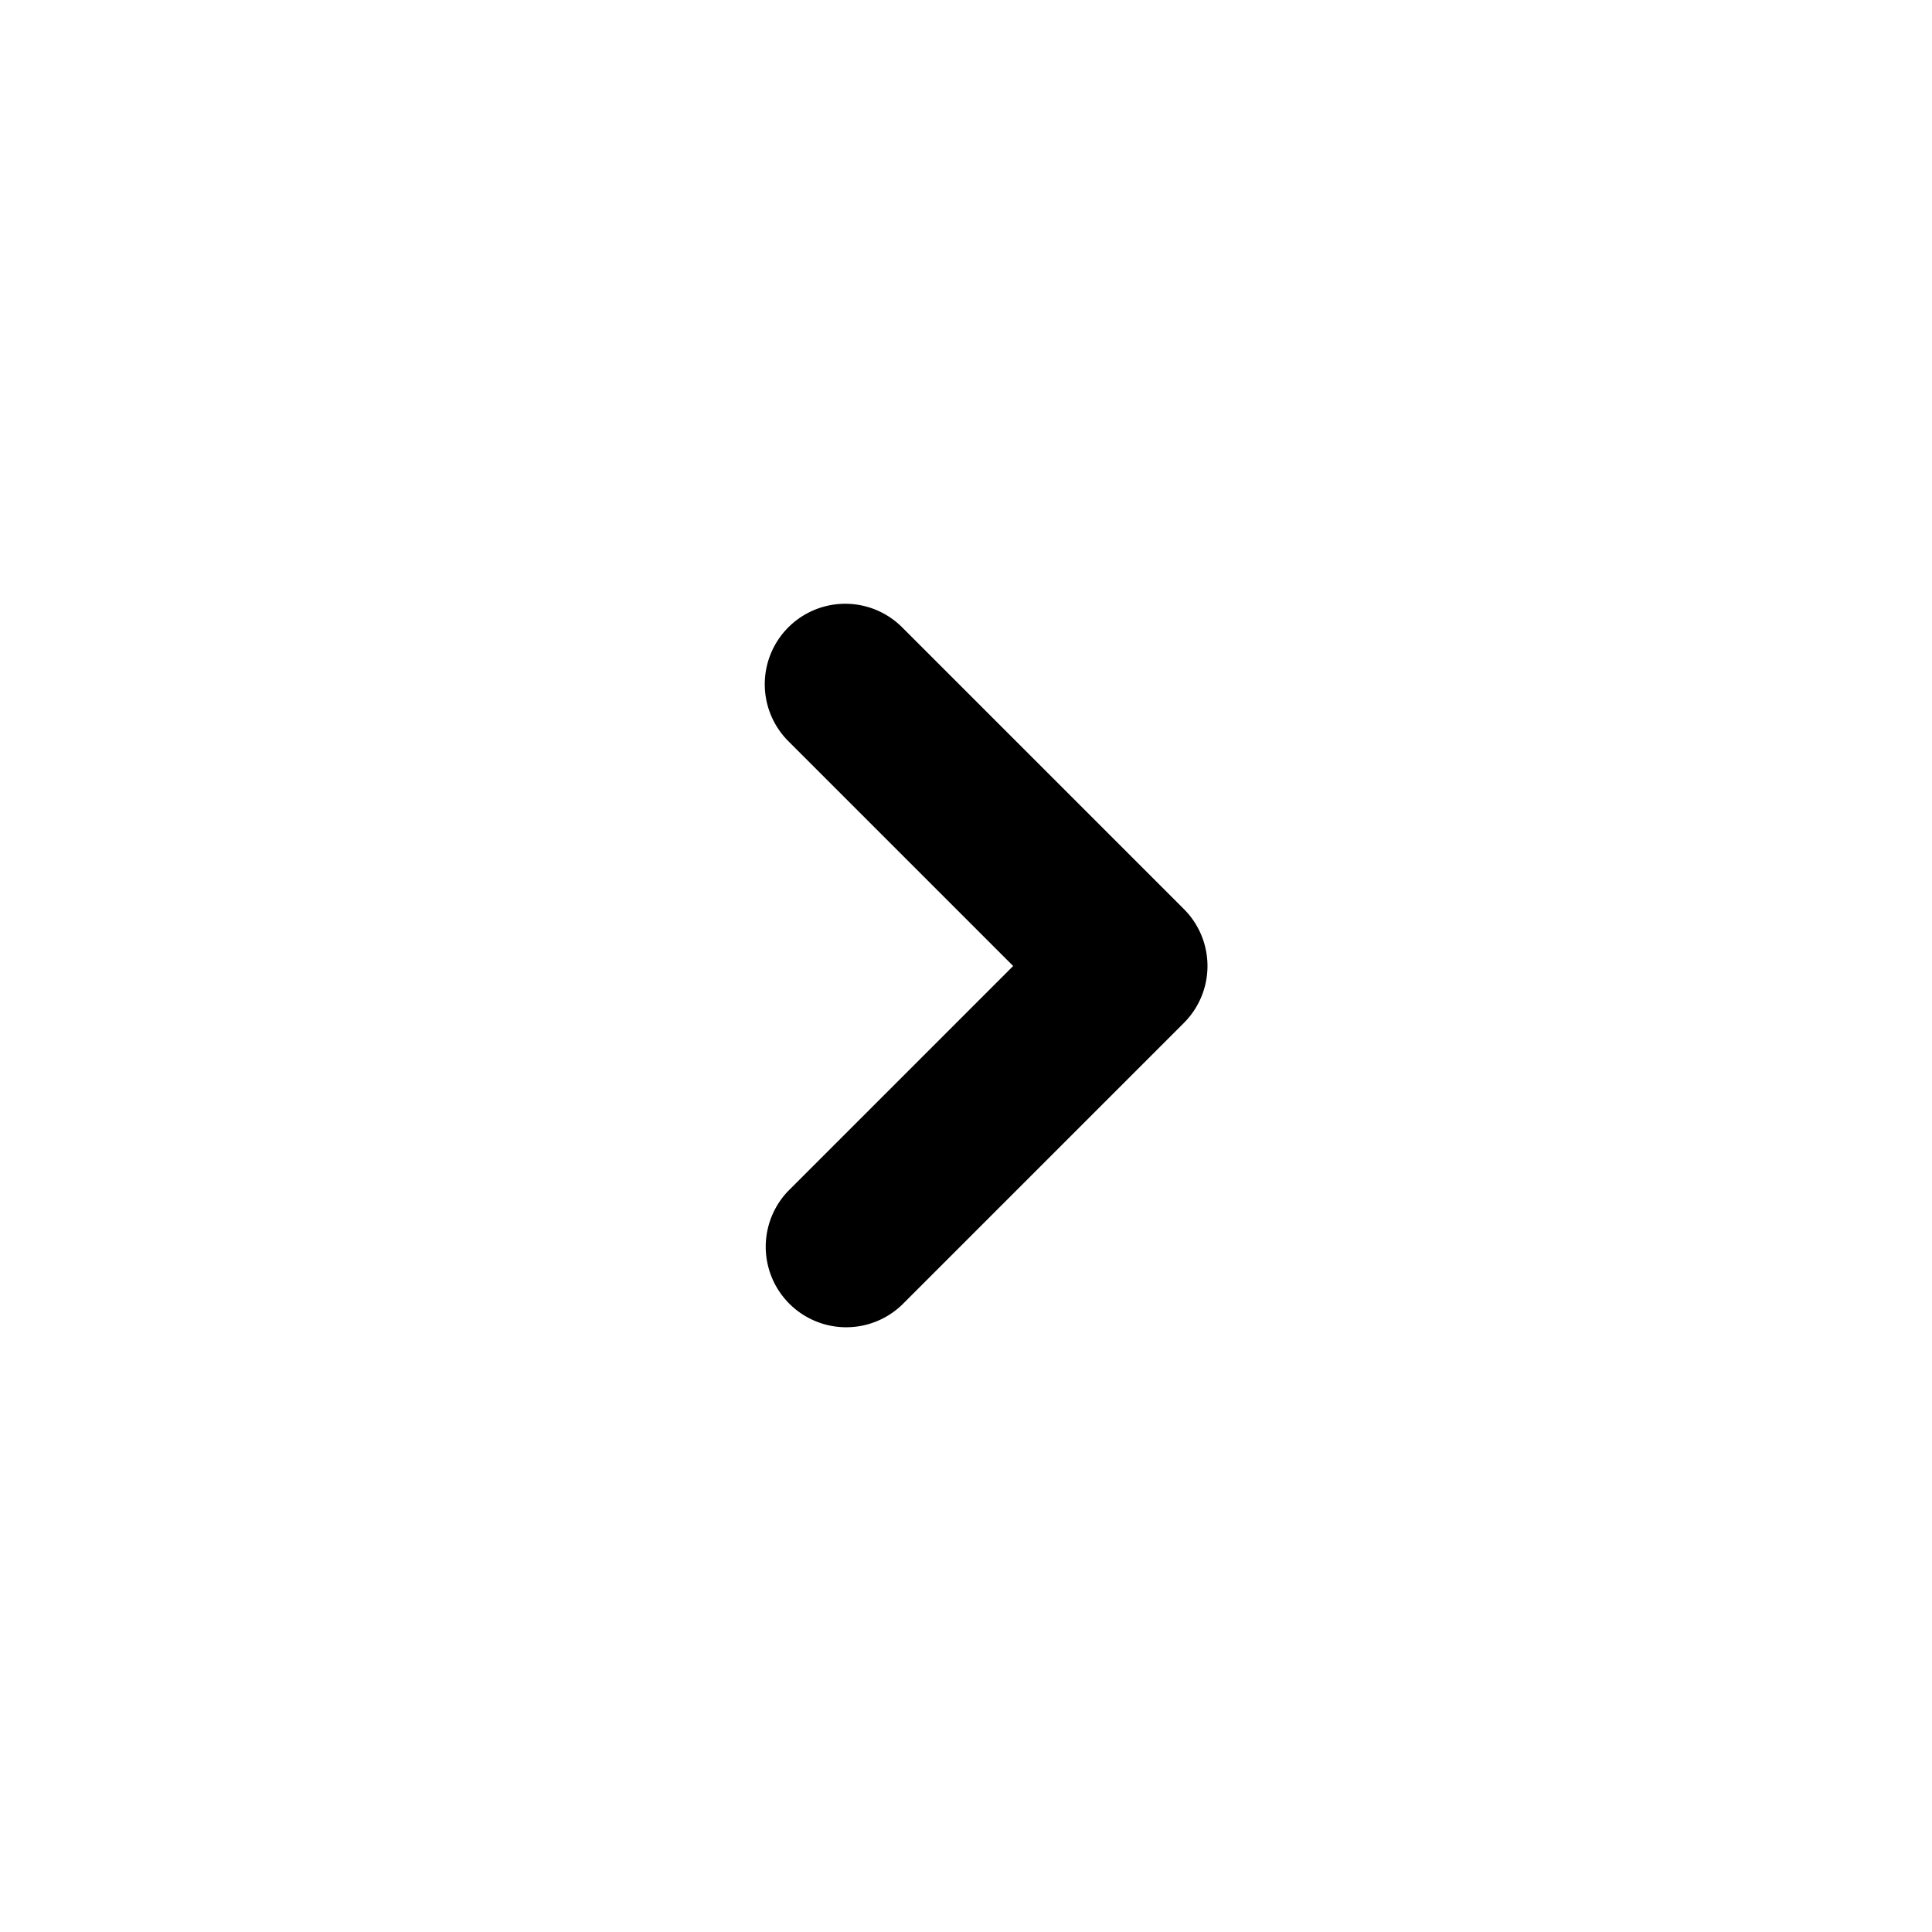 <svg xmlns="http://www.w3.org/2000/svg" 
width="24" height="24" 
viewBox="0 0 24 24">
<path fill-rule="evenodd" fill="currentColor" d="M9.793 7.793a1 1 0 0 0 0 1.414L12.586 12l-2.793 2.793a1 1 0 0 0 1.414 1.414l3.5-3.5a1 1 0 0 0 0-1.414l-3.5-3.5a1 1 0 0 0-1.414 0z" >
</path>
</svg>